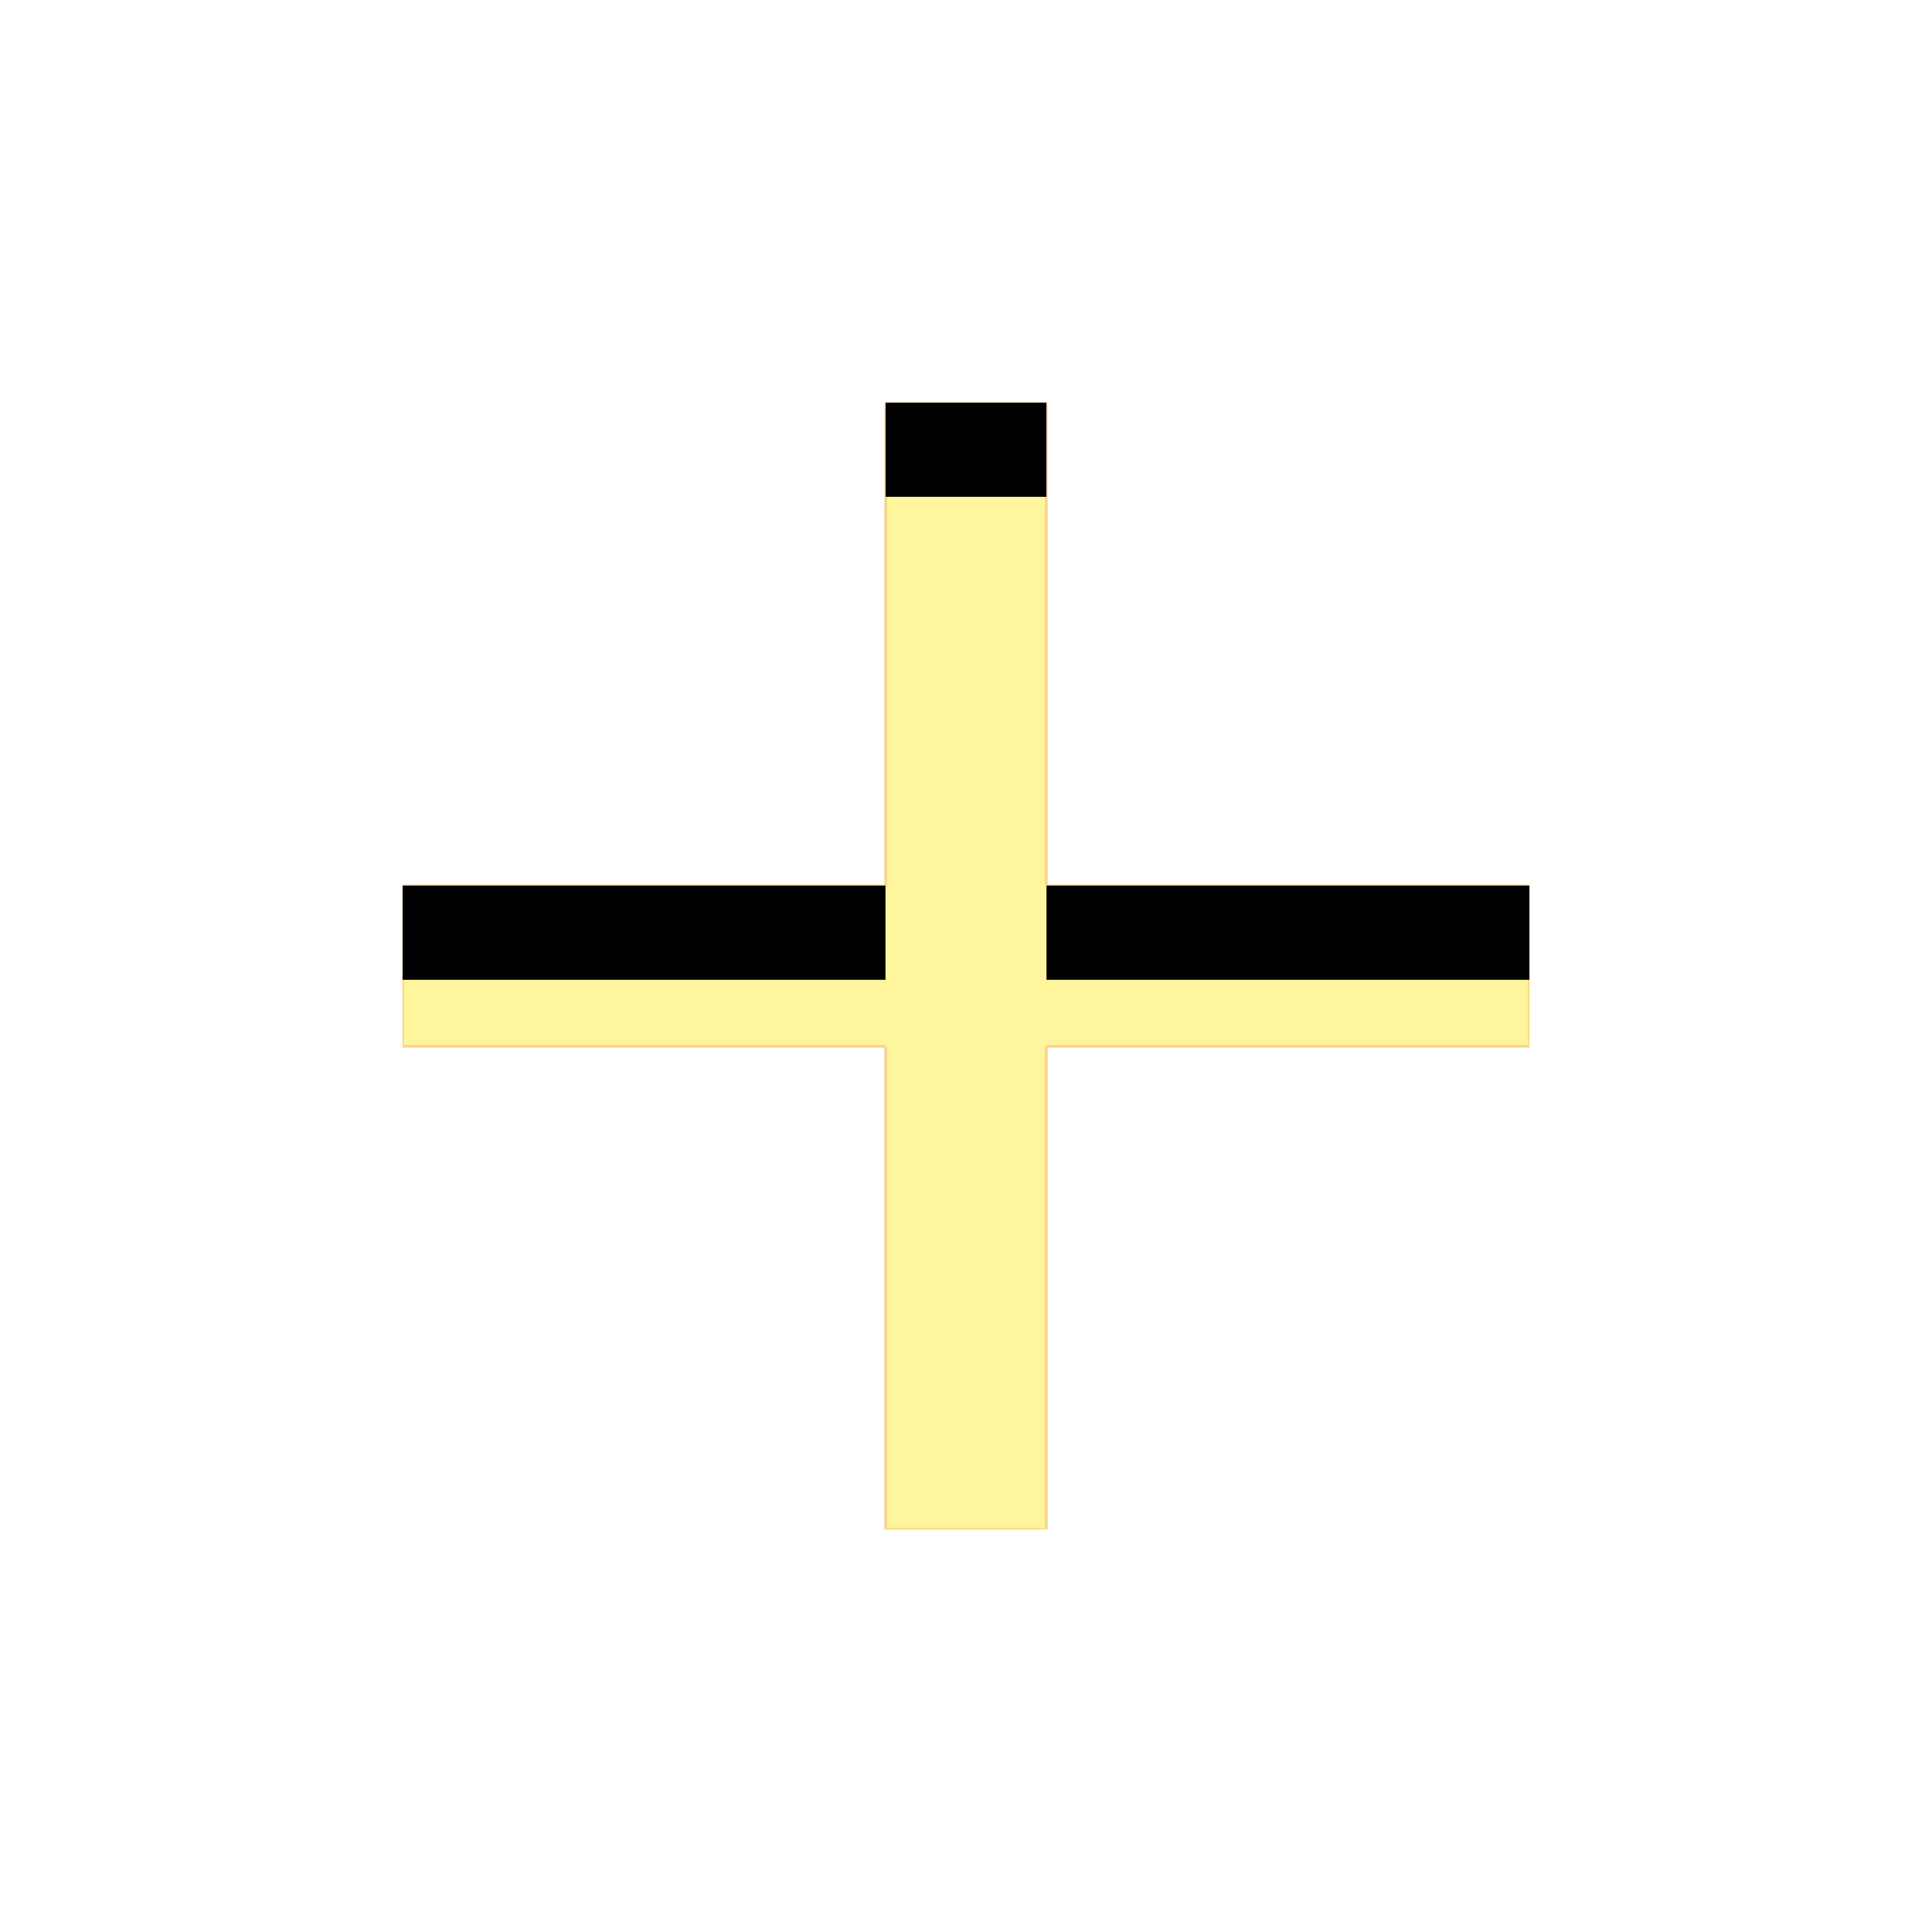 <svg version="1.1" xmlns="http://www.w3.org/2000/svg" xmlns:xlink="http://www.w3.org/1999/xlink" viewBox="0,0,1024,1024">
	<!-- Color names: teamapps-color-1, teamapps-color-2, teamapps-color-3 -->
	<desc>add icon - Licensed under Apache License v2.0 (http://www.apache.org/licenses/LICENSE-2.0) - Created with Iconfu.com - Derivative work of Material icons (Copyright Google Inc.)</desc>
	<defs>
		<clipPath id="clip-UENMH67H">
			<path d="M810.67,554.67h-256v256h-85.34v-256h-256v-85.34h256v-256h85.34v256h256z"/>
		</clipPath>
		<radialGradient cx="0" cy="0" r="1448.15" id="color-dSQdTkMu" gradientUnits="userSpaceOnUse">
			<stop offset="0.07" stop-color="#ffffff"/>
			<stop offset="0.75" stop-color="#000000"/>
		</radialGradient>
		<linearGradient x1="0" y1="1024" x2="1024" y2="0" id="color-fhlGqYM2" gradientUnits="userSpaceOnUse">
			<stop offset="0.2" stop-color="#000000"/>
			<stop offset="0.8" stop-color="#ffffff"/>
		</linearGradient>
		<filter id="filter-E8otcXYU" color-interpolation-filters="sRGB">
			<feOffset/>
		</filter>
		<filter id="filter-GVDIBRsb" x="0%" y="0%" width="100%" height="100%" color-interpolation-filters="sRGB">
			<feColorMatrix values="1 0 0 0 0 0 1 0 0 0 0 0 1 0 0 0 0 0 0.05 0" in="SourceGraphic"/>
			<feOffset dy="20"/>
			<feGaussianBlur stdDeviation="11" result="blur0"/>
			<feColorMatrix values="1 0 0 0 0 0 1 0 0 0 0 0 1 0 0 0 0 0 0.07 0" in="SourceGraphic"/>
			<feOffset dy="30"/>
			<feGaussianBlur stdDeviation="20" result="blur1"/>
			<feMerge>
				<feMergeNode in="blur0"/>
				<feMergeNode in="blur1"/>
			</feMerge>
		</filter>
		<mask id="mask-BFROsBBh">
			<path d="M810.67,554.67h-256v256h-85.34v-256h-256v-85.34h256v-256h85.34v256h256z" fill="#ffffff"/>
		</mask>
		<mask id="mask-FKMAFO1f">
			<path d="M810.67,554.67h-256v256h-85.34v-256h-256v-85.34h256v-256h85.34v256h256z" fill="url(#color-dSQdTkMu)"/>
		</mask>
		<mask id="mask-pQ2UyHUW">
			<rect fill="url(#color-fhlGqYM2)" x="213.33" y="213.33" width="597.34" height="597.34"/>
		</mask>
	</defs>
	<g fill="none" fill-rule="nonzero" style="mix-blend-mode: normal">
		<g mask="url(#mask-BFROsBBh)">
			<g color="#ffc107" class="teamapps-color-2">
				<rect x="213.33" y="213.33" width="597.34" height="597.34" fill="currentColor"/>
			</g>
			<g color="#e65100" class="teamapps-color-3" mask="url(#mask-pQ2UyHUW)">
				<rect x="213.33" y="213.33" width="597.34" height="597.34" fill="currentColor"/>
			</g>
		</g>
		<g filter="url(#filter-E8otcXYU)" mask="url(#mask-FKMAFO1f)">
			<g color="#fff59d" class="teamapps-color-1">
				<rect x="213.33" y="213.33" width="597.34" height="597.34" fill="currentColor"/>
			</g>
		</g>
		<g clip-path="url(#clip-UENMH67H)">
			<path d="M120.33,853.67v-783.34h783.34v783.34zM810.67,469.33h-256v-256h-85.34v256h-256v85.34h256v256h85.34v-256h256z" fill="#000000" filter="url(#filter-GVDIBRsb)"/>
		</g>
	</g>
</svg>